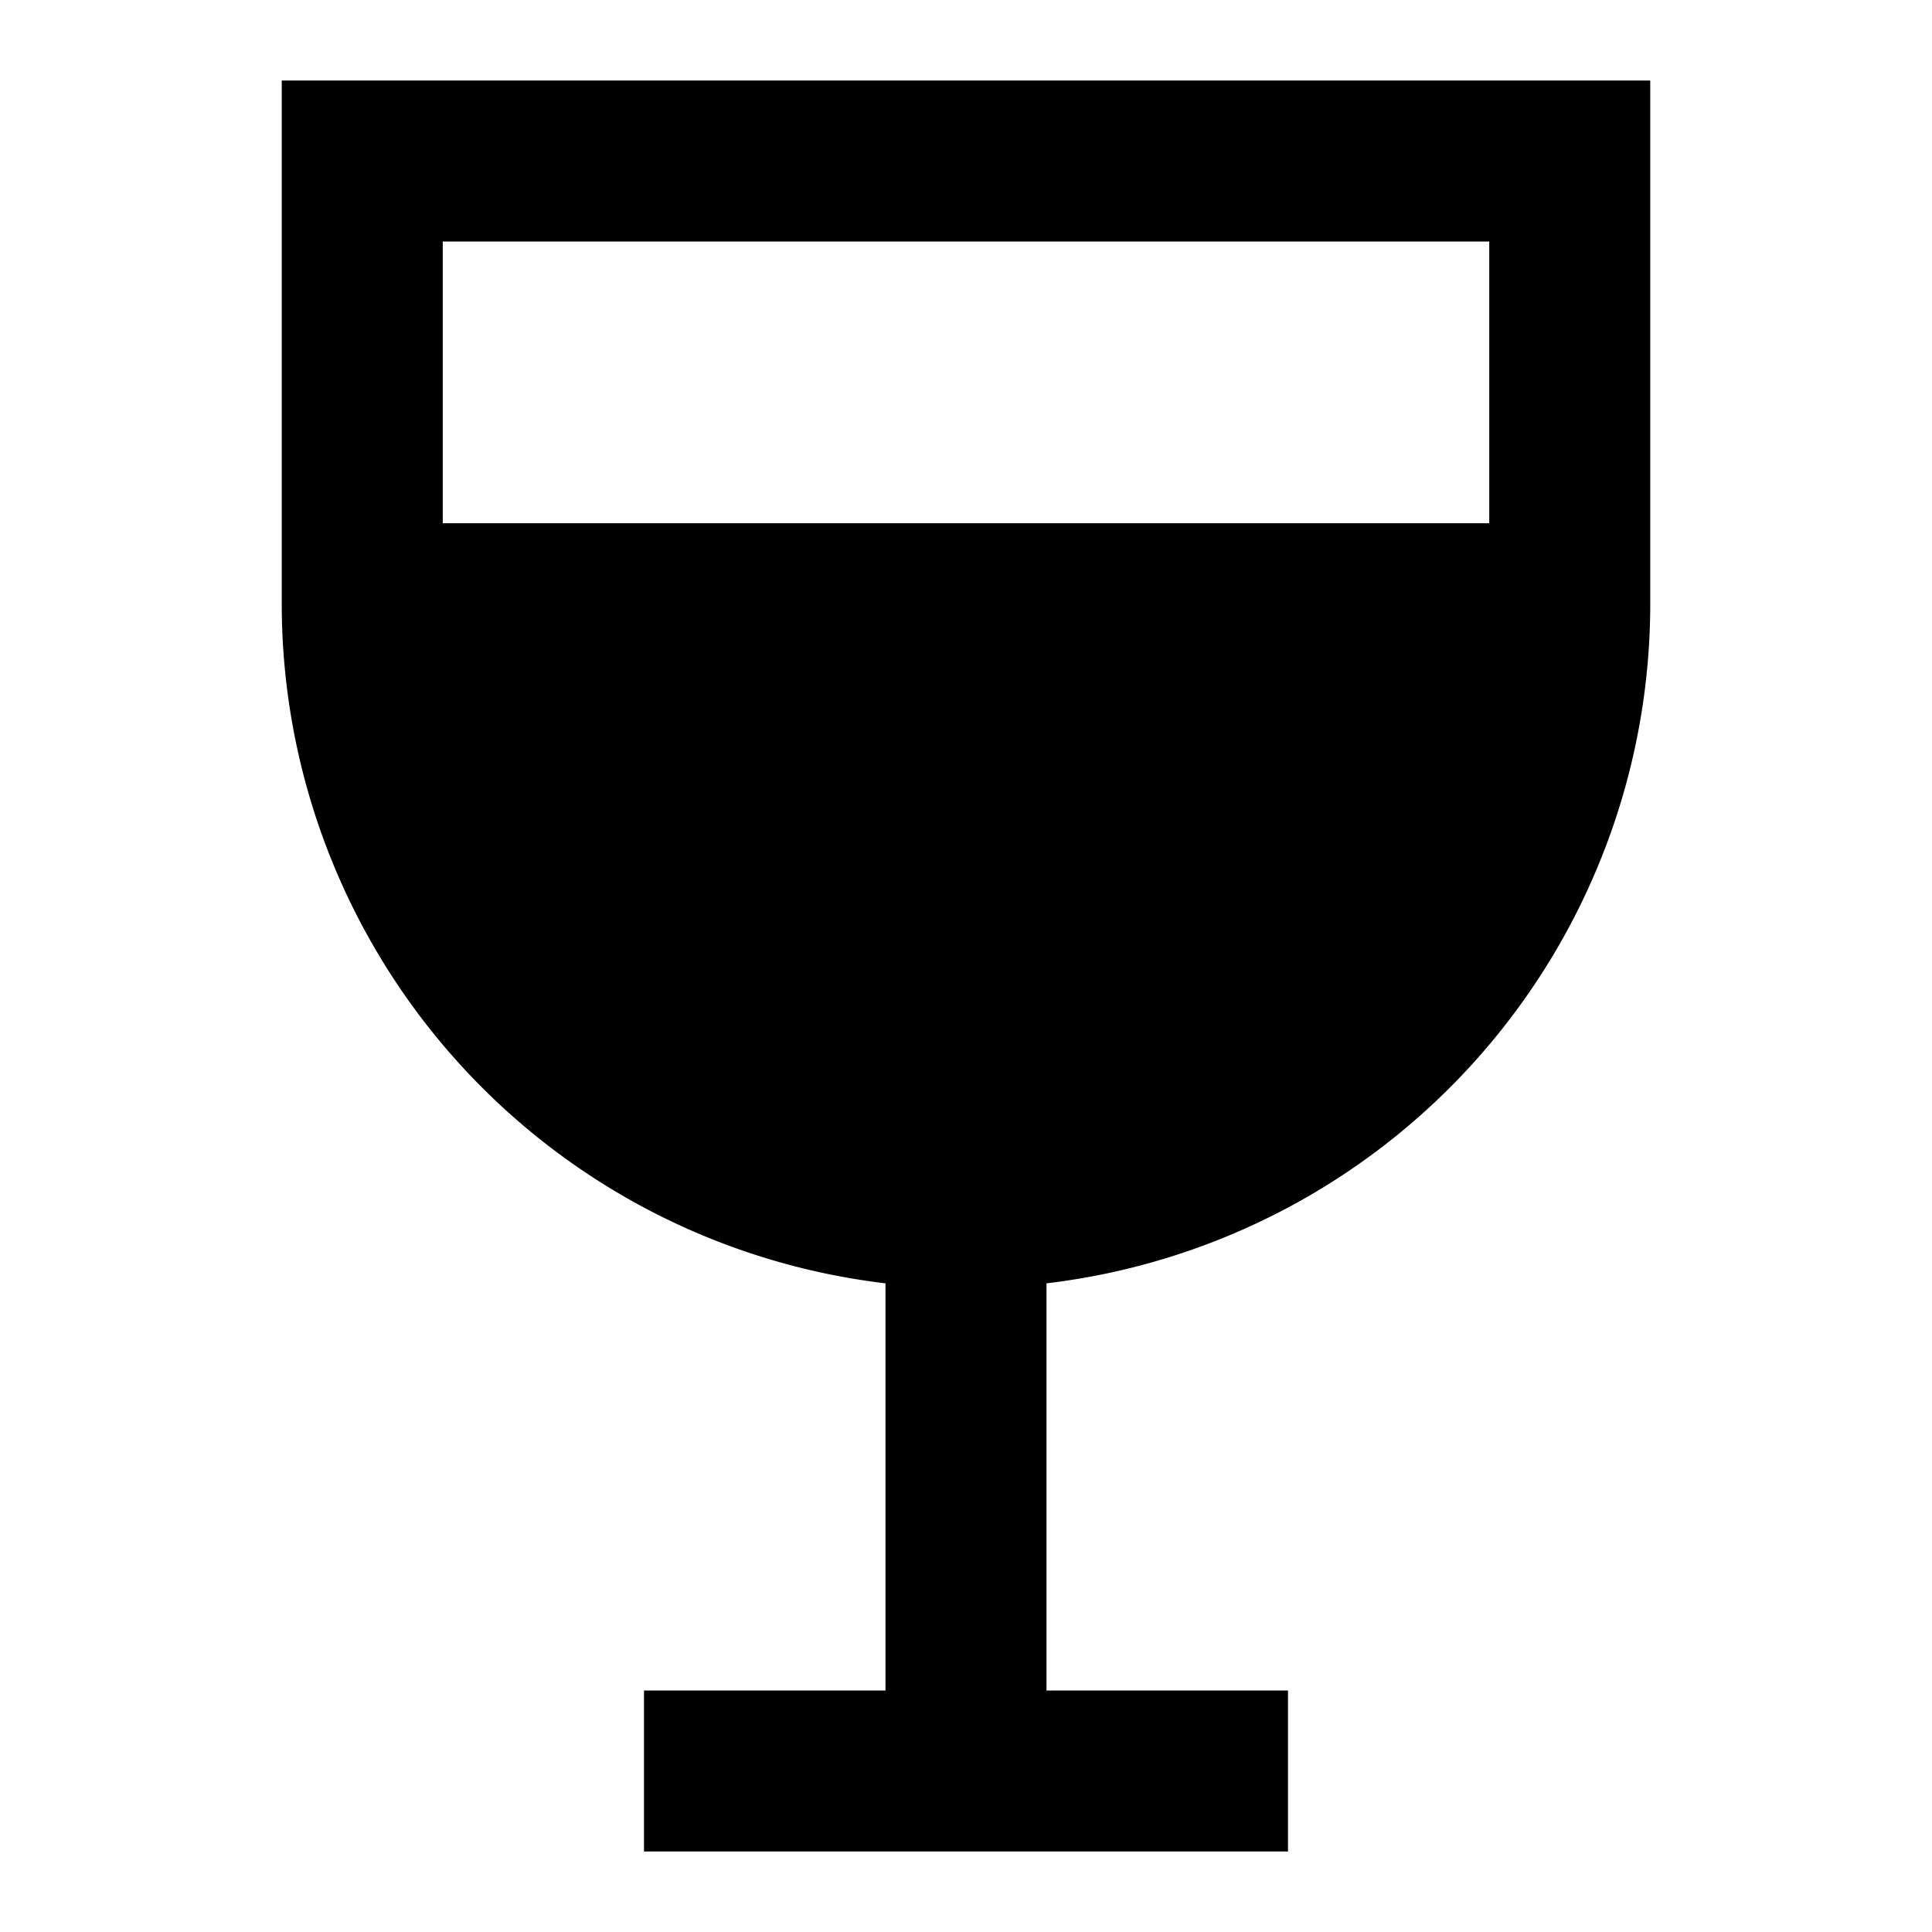 <svg xmlns="http://www.w3.org/2000/svg" fill="none" viewBox="0 0 24 24" id="Wine--Streamline-Sharp">
  <desc>
    Wine Streamline Icon: https://streamlinehq.com
  </desc>
  <path fill="#000000" fill-rule="evenodd" d="M4.5 1h-1v6.5a8.501 8.501 0 0 0 7.5 8.442V21H8v2h8v-2h-3v-5.058A8.501 8.501 0 0 0 20.5 7.5V1h-16Zm14 5.5V3h-13v3.5h13Z" clip-rule="evenodd" stroke-width="1"></path>
</svg>